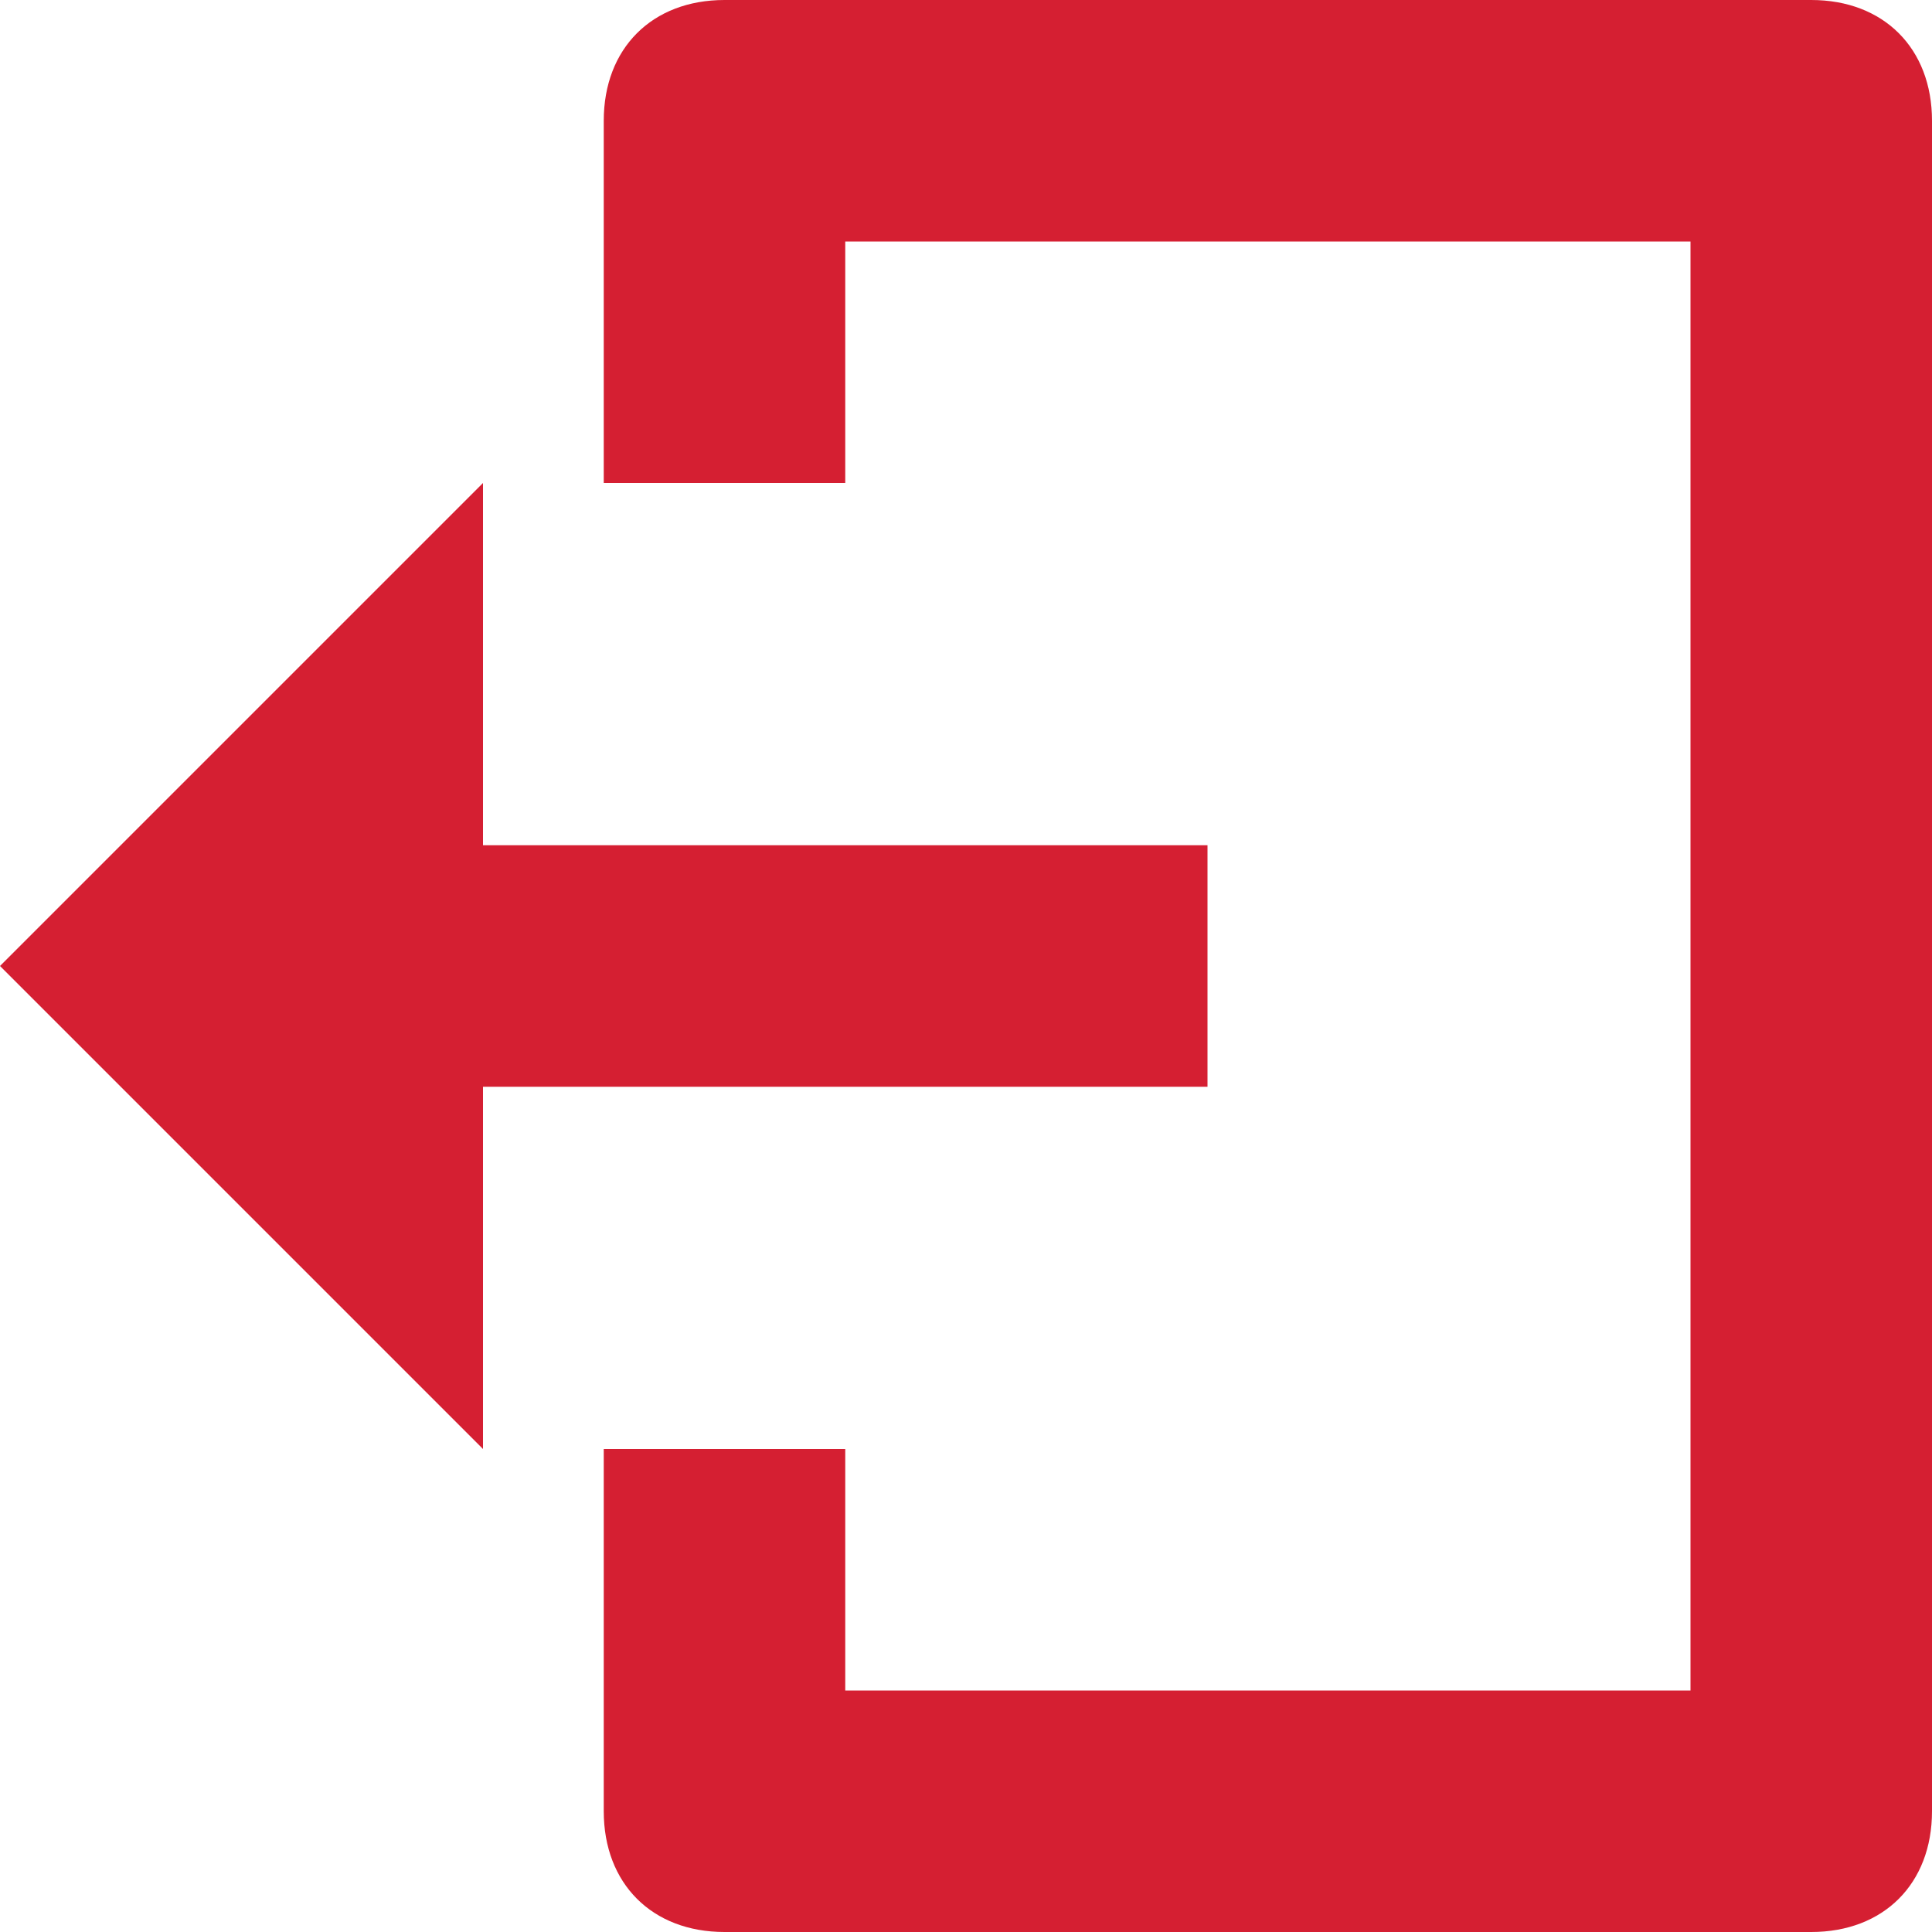 <?xml version="1.0" encoding="UTF-8"?>
<svg width="16px" height="16px" viewBox="0 0 16 16" version="1.1" xmlns="http://www.w3.org/2000/svg" xmlns:xlink="http://www.w3.org/1999/xlink">
    <!-- Generator: Sketch 47.1 (45422) - http://www.bohemiancoding.com/sketch -->
    <title>Menu / Selected Icons / logout</title>
    <desc>Created with Sketch.</desc>
    <defs></defs>
    <g id="Symbols" stroke="none" stroke-width="1" fill="none" fill-rule="evenodd">
        <g id="Menu-/-Selected-Icons-/-logout" fill-rule="nonzero" fill="#D51F32">
            <g id="log-out">
                <polygon id="Shape" points="4 4 0 8 4 12 4 9 10 9 10 7 4 7"></polygon>
                <path d="M15,16 L6,16 C5.4,16 5,15.6 5,15 L5,12 L7,12 L7,14 L14,14 L14,2 L7,2 L7,4 L5,4 L5,1 C5,0.4 5.4,0 6,0 L15,0 C15.6,0 16,0.4 16,1 L16,15 C16,15.6 15.6,16 15,16 Z" id="Shape"></path>
            </g>
        </g>
    </g>
</svg>